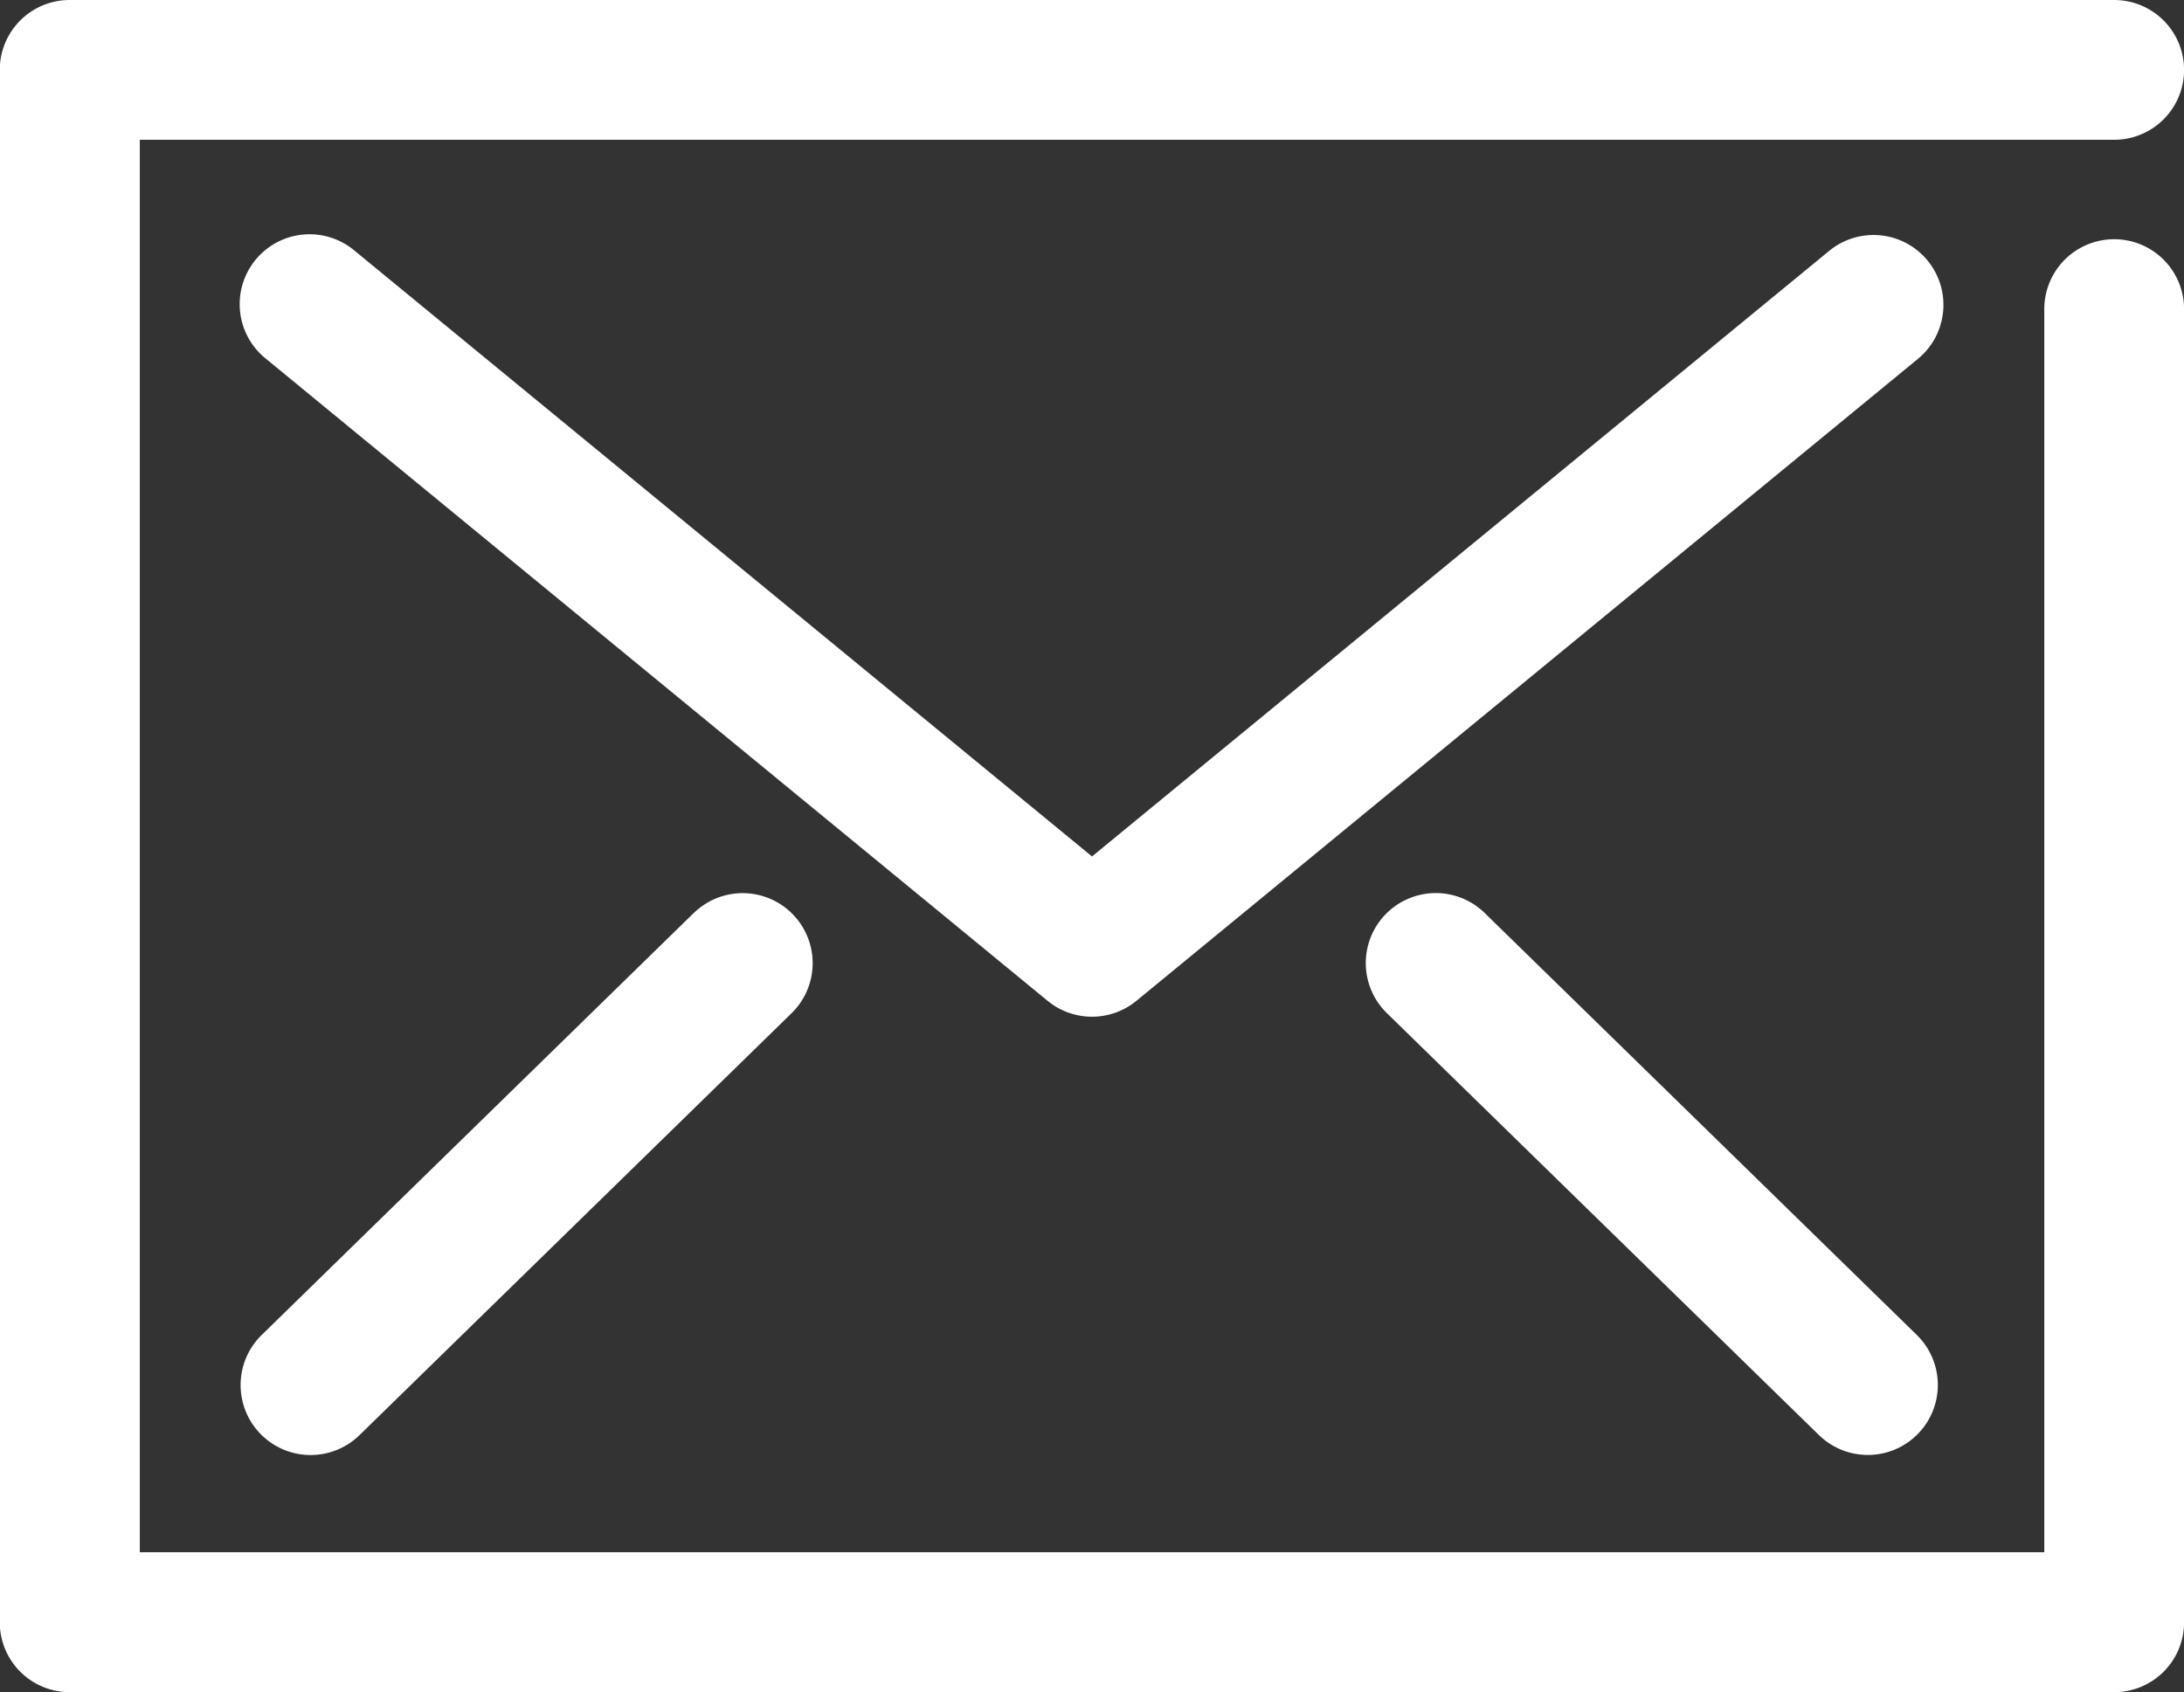<svg xmlns="http://www.w3.org/2000/svg" width="28.308" height="21.935" viewBox="0 0 28.308 21.935">
  <rect x="0" y="0" width="28.308" height="21.935" fill="#333333" stroke="none"/>
  <g id="Group_269" data-name="Group 269" transform="translate(-636.897 -783.079)">
    <path id="Path_135" data-name="Path 135" d="M664.3,786.18a.906.906,0,0,0-.906.906V803.2H638.709V784.891H664.3a.906.906,0,1,0,0-1.812H637.8a.906.906,0,0,0-.906.906v20.124a.906.906,0,0,0,.906.905h26.5a.905.905,0,0,0,.906-.905V787.085A.906.906,0,0,0,664.3,786.18Z" fill="#fff"/>
    <path id="Path_136" data-name="Path 136" d="M665.117,789.619a.906.906,0,0,0-1.275-.125l-9.555,7.85-9.555-7.85a.906.906,0,1,0-1.15,1.4l10.13,8.322a.907.907,0,0,0,1.15,0l10.13-8.322A.906.906,0,0,0,665.117,789.619Z" transform="translate(-3.236 -3.163)" fill="#fff"/>
    <path id="Path_137" data-name="Path 137" d="M649.126,806.929l-5.6,5.47a.906.906,0,0,0,1.266,1.3l5.6-5.469a.906.906,0,0,0-1.266-1.3Z" transform="translate(-3.236 -12.016)" fill="#fff"/>
    <path id="Path_138" data-name="Path 138" d="M674.517,806.93a.906.906,0,0,0-1.266,1.3l5.6,5.469a.906.906,0,1,0,1.266-1.3Z" transform="translate(-18.377 -12.017)" fill="#fff"/>
  </g>
</svg>
